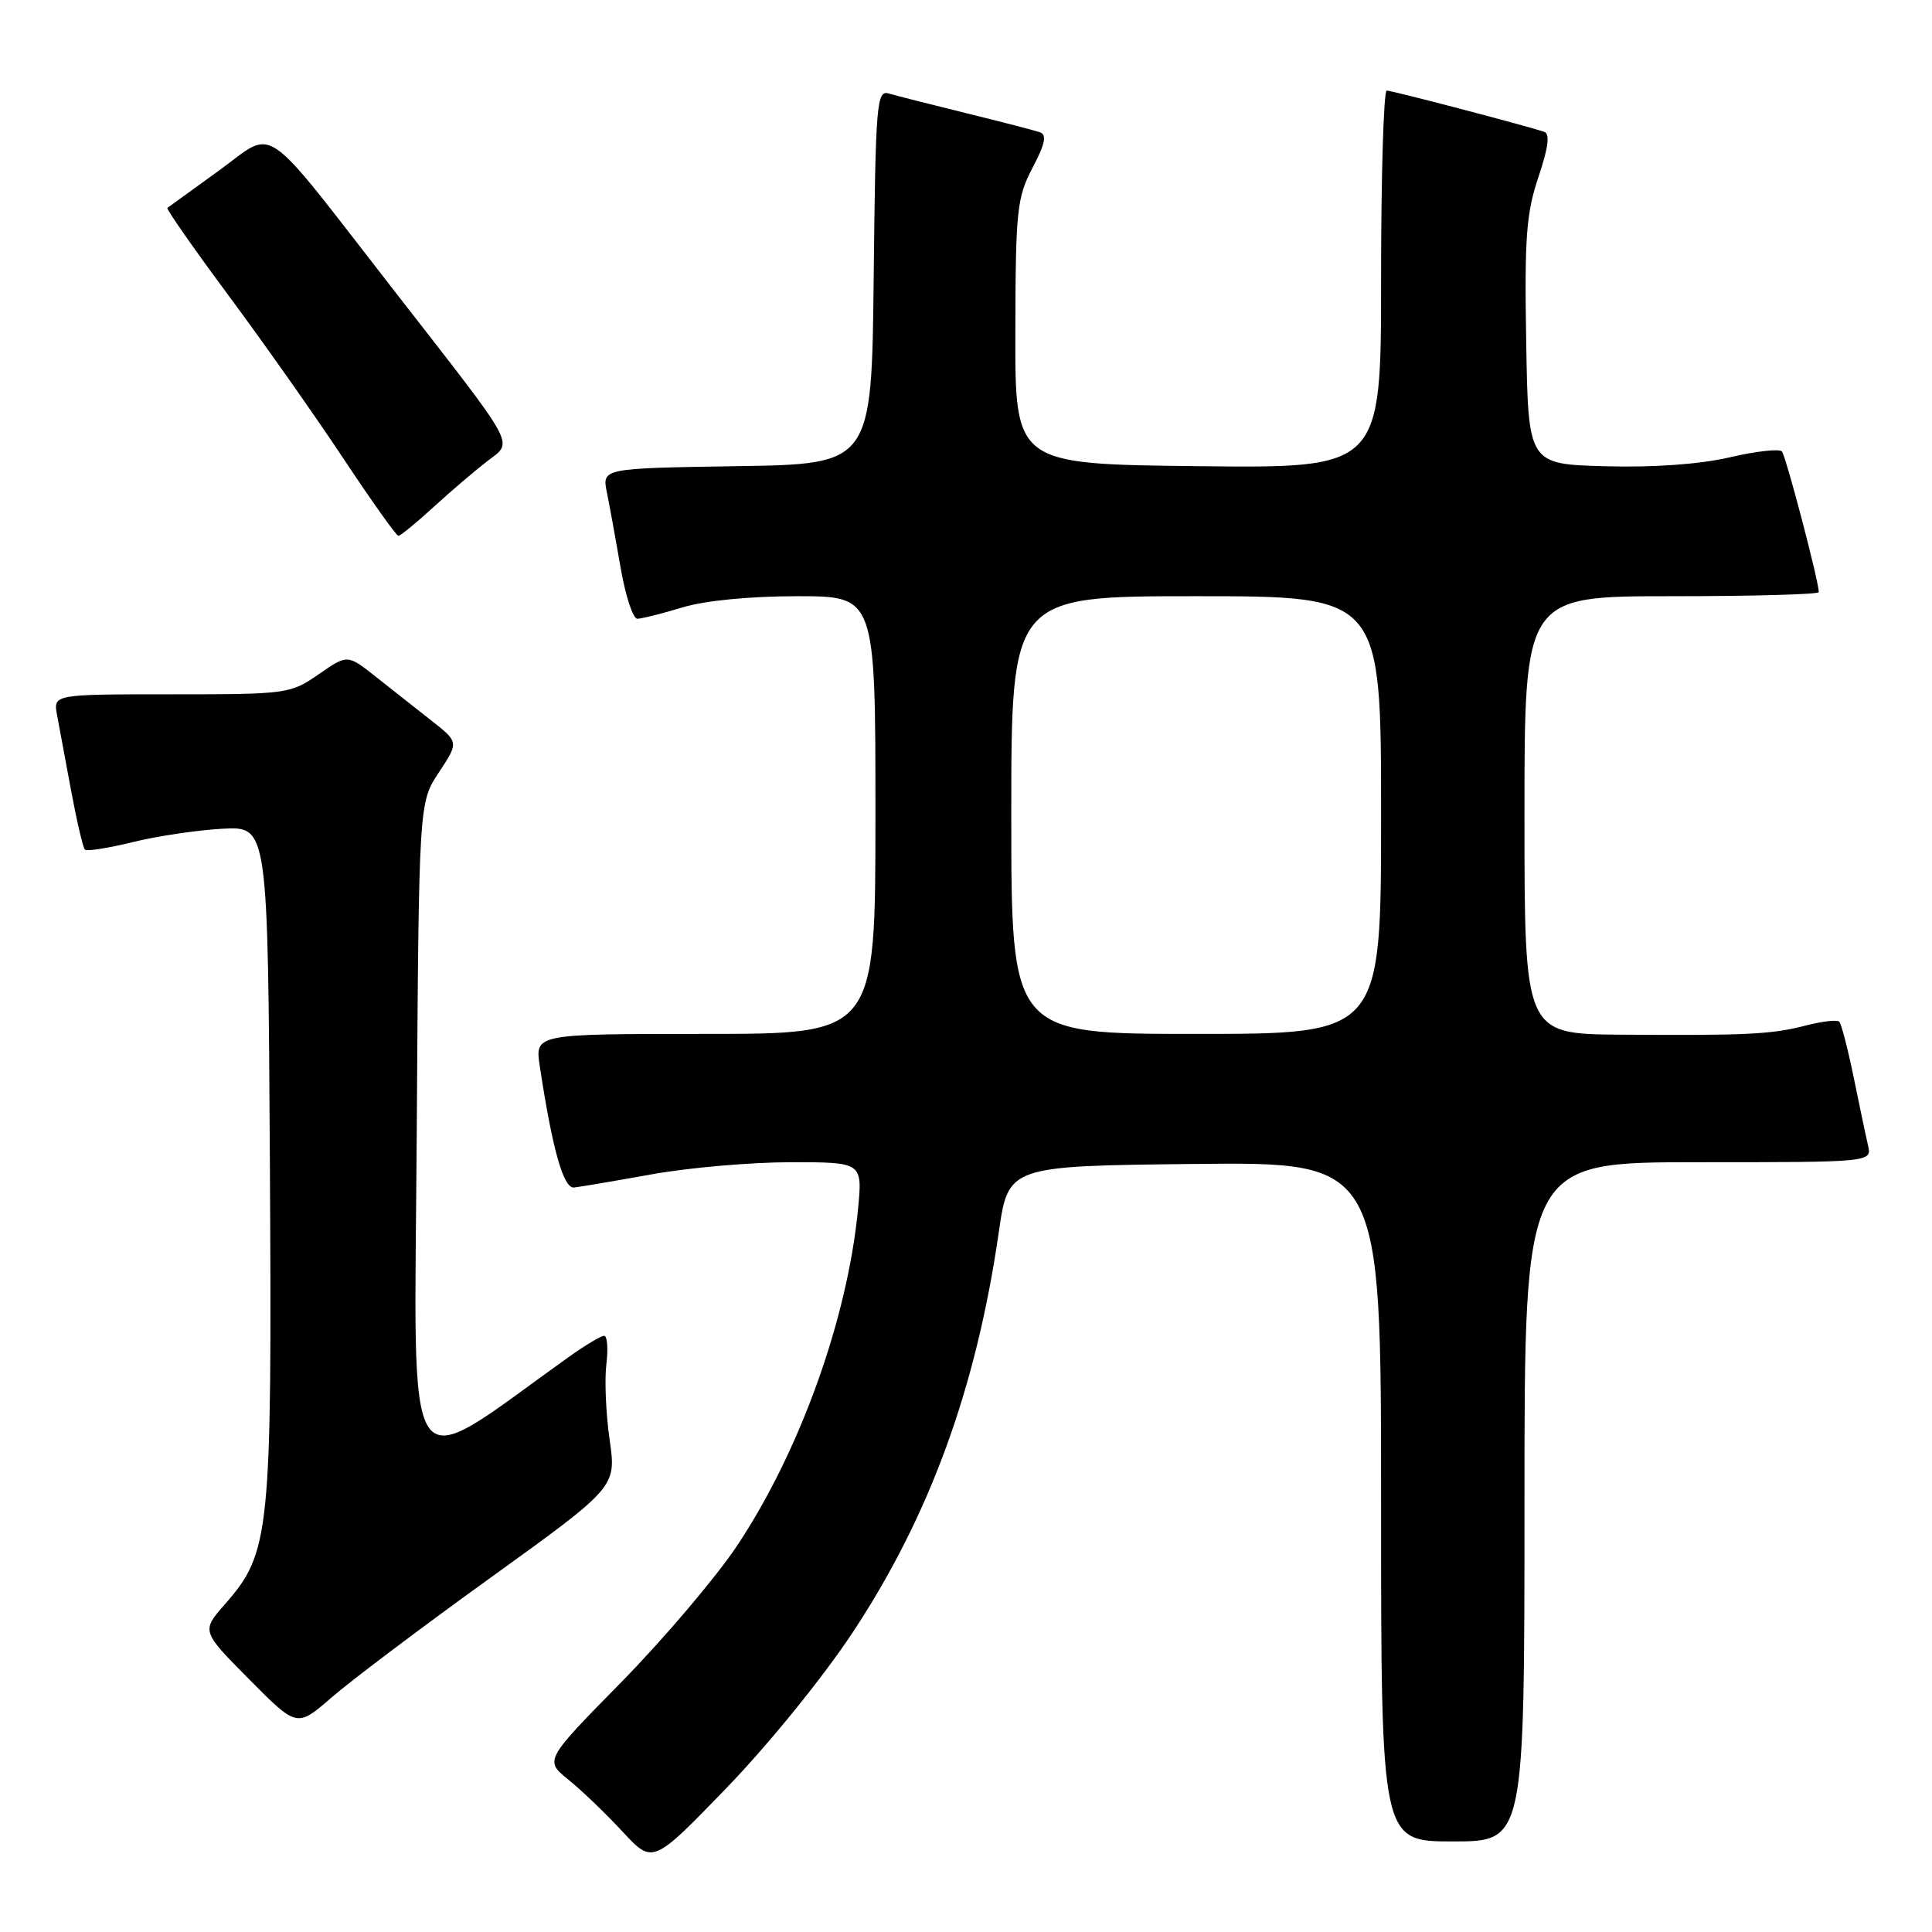 <?xml version="1.0" encoding="UTF-8" standalone="no"?>
<!DOCTYPE svg PUBLIC "-//W3C//DTD SVG 1.1//EN" "http://www.w3.org/Graphics/SVG/1.1/DTD/svg11.dtd" >
<svg xmlns="http://www.w3.org/2000/svg" xmlns:xlink="http://www.w3.org/1999/xlink" version="1.1" viewBox="0 0 256 256">
 <g >
 <path fill="currentColor"
d=" M 113.01 216.27 C 123.18 200.88 129.36 183.93 132.34 163.30 C 133.61 154.50 133.61 154.50 158.30 154.23 C 183.00 153.97 183.00 153.97 183.00 198.98 C 183.00 244.00 183.00 244.00 192.50 244.00 C 202.00 244.00 202.00 244.00 202.00 199.00 C 202.00 154.00 202.00 154.00 225.02 154.00 C 248.04 154.00 248.04 154.00 247.52 151.75 C 247.23 150.51 246.37 146.44 245.61 142.69 C 244.84 138.95 243.99 135.66 243.71 135.38 C 243.43 135.10 241.47 135.32 239.35 135.87 C 234.77 137.06 231.56 137.22 214.75 137.10 C 202.00 137.00 202.00 137.00 202.00 108.00 C 202.00 79.00 202.00 79.00 221.50 79.00 C 232.22 79.00 241.00 78.76 241.00 78.46 C 241.00 77.03 236.64 60.41 236.11 59.82 C 235.78 59.44 232.66 59.79 229.19 60.60 C 225.22 61.52 219.10 61.96 212.69 61.78 C 202.50 61.50 202.50 61.50 202.23 45.29 C 201.99 31.52 202.24 28.23 203.85 23.46 C 205.16 19.58 205.40 17.72 204.62 17.47 C 202.01 16.60 184.44 12.00 183.75 12.00 C 183.34 12.00 183.00 23.26 183.00 37.02 C 183.00 62.04 183.00 62.04 158.75 61.77 C 134.50 61.50 134.50 61.50 134.54 44.00 C 134.57 27.85 134.75 26.17 136.82 22.23 C 138.49 19.04 138.74 17.85 137.78 17.52 C 137.08 17.28 132.68 16.14 128.00 14.99 C 123.33 13.84 118.72 12.67 117.77 12.39 C 116.16 11.91 116.02 13.69 115.77 36.69 C 115.50 61.50 115.50 61.50 97.63 61.77 C 79.76 62.05 79.76 62.05 80.42 65.27 C 80.78 67.05 81.60 71.54 82.24 75.25 C 82.88 78.96 83.88 82.00 84.45 81.99 C 85.03 81.98 87.71 81.31 90.41 80.49 C 93.40 79.58 99.36 79.00 105.66 79.00 C 116.00 79.00 116.00 79.00 116.00 108.00 C 116.00 137.00 116.00 137.00 93.44 137.00 C 70.88 137.00 70.88 137.00 71.52 141.25 C 73.19 152.28 74.66 157.50 76.06 157.35 C 76.85 157.27 81.50 156.48 86.38 155.60 C 91.27 154.72 99.54 154.00 104.78 154.00 C 114.29 154.00 114.29 154.00 113.69 160.25 C 112.28 174.83 105.94 192.43 97.61 204.90 C 94.81 209.08 87.94 217.17 82.34 222.88 C 72.15 233.25 72.15 233.25 75.32 235.82 C 77.07 237.23 80.30 240.33 82.50 242.71 C 86.50 247.02 86.50 247.02 96.30 236.88 C 101.85 231.13 109.10 222.20 113.01 216.27 Z  M 65.09 208.99 C 81.67 197.03 81.67 197.03 80.78 190.77 C 80.28 187.32 80.09 182.81 80.35 180.75 C 80.60 178.69 80.47 177.00 80.05 177.00 C 79.64 177.00 77.55 178.25 75.40 179.78 C 53.00 195.77 54.91 198.56 55.22 150.22 C 55.50 106.35 55.50 106.35 58.15 102.35 C 60.80 98.34 60.80 98.34 57.15 95.47 C 55.14 93.89 51.82 91.28 49.77 89.65 C 46.04 86.70 46.04 86.70 42.22 89.35 C 38.48 91.94 38.05 92.00 22.72 92.00 C 7.05 92.00 7.05 92.00 7.56 94.75 C 7.85 96.26 8.69 100.79 9.43 104.81 C 10.18 108.83 11.00 112.33 11.25 112.58 C 11.50 112.83 14.36 112.38 17.60 111.58 C 20.85 110.78 26.20 109.99 29.50 109.81 C 35.50 109.50 35.50 109.50 35.76 153.96 C 36.05 203.27 35.80 205.74 29.81 212.56 C 26.68 216.13 26.68 216.13 33.02 222.52 C 39.35 228.91 39.35 228.91 43.93 224.93 C 46.44 222.74 55.96 215.56 65.09 208.99 Z  M 57.39 67.24 C 59.65 65.17 62.83 62.45 64.46 61.19 C 68.06 58.38 68.91 59.97 52.24 38.53 C 34.26 15.42 36.68 17.07 28.97 22.63 C 25.41 25.20 22.36 27.41 22.18 27.55 C 22.01 27.69 25.65 32.91 30.28 39.15 C 34.91 45.39 41.76 55.11 45.50 60.75 C 49.24 66.39 52.52 71.00 52.79 71.00 C 53.06 71.00 55.13 69.31 57.39 67.24 Z  M 134.00 108.00 C 134.00 79.00 134.00 79.00 158.50 79.00 C 183.00 79.00 183.00 79.00 183.00 108.00 C 183.00 137.00 183.00 137.00 158.50 137.00 C 134.00 137.00 134.00 137.00 134.00 108.00 Z "/>
</g>
</svg>